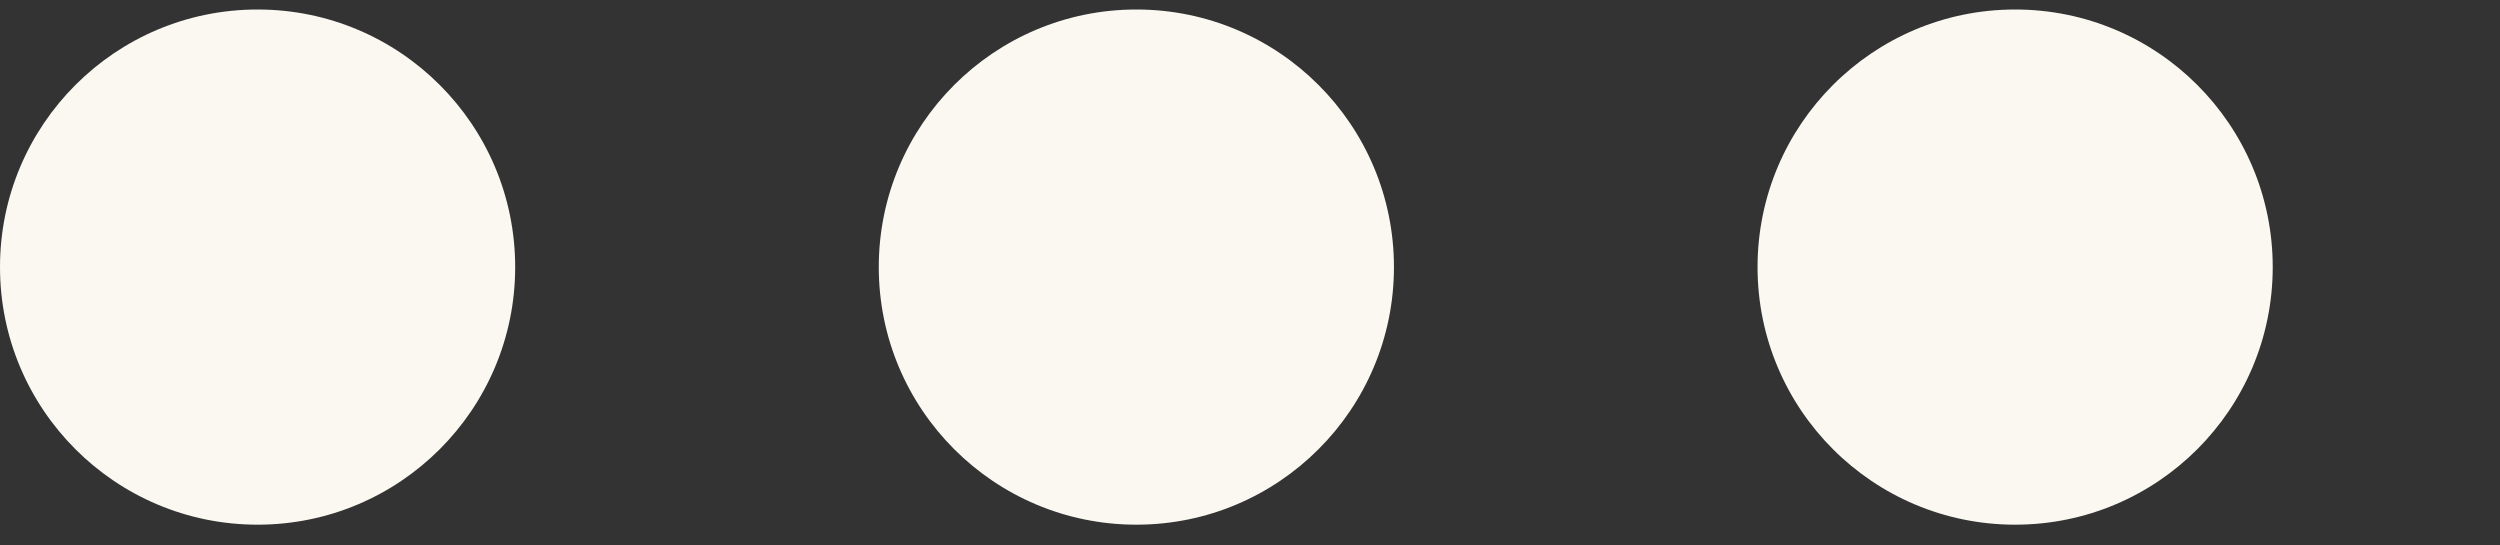 <svg width="55" height="12" viewBox="0 0 55 12" fill="none" xmlns="http://www.w3.org/2000/svg">
  <rect x="0" y="0" width="55" height="12" fill="#333333" stroke="none"/>
  <circle cx="5.667" cy="5.876" r="5.667" fill="#FAF8F1" />
  <circle cx="25" cy="5.876" r="5.667" fill="#FAF8F1" />
  <circle cx="44.333" cy="5.876" r="5.667" fill="#FAF8F1" />
</svg>